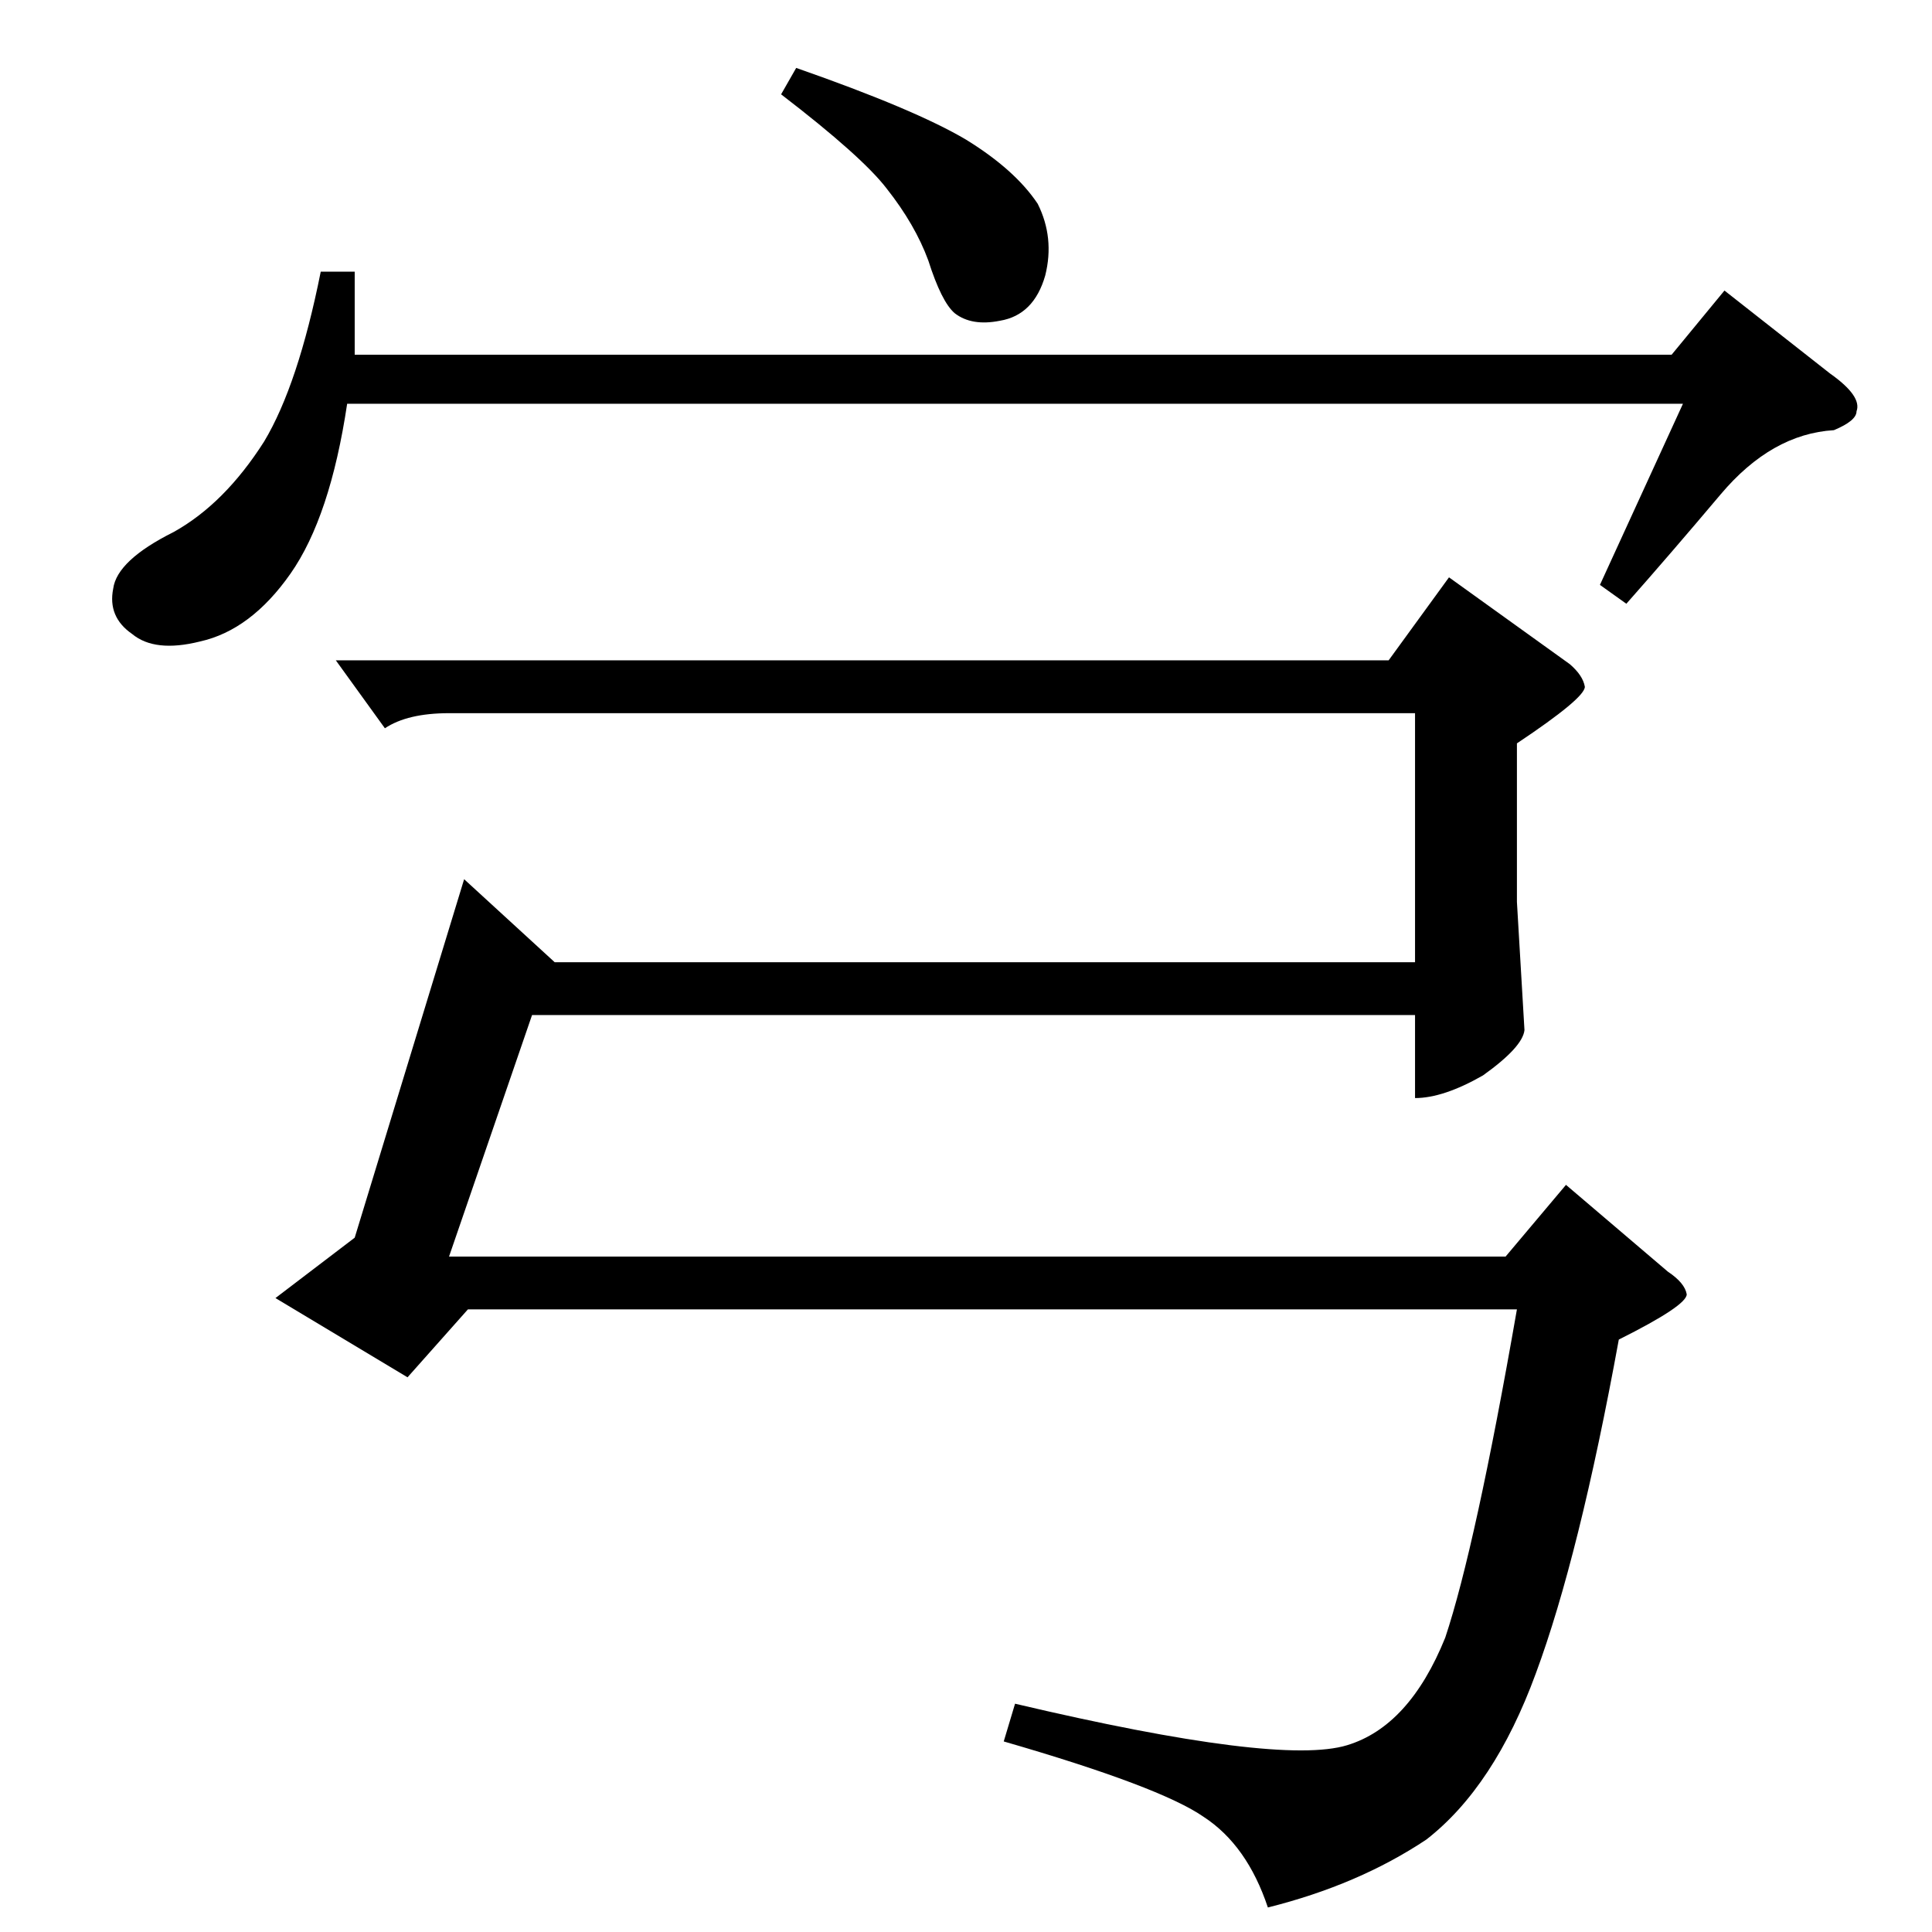 <?xml version="1.0" standalone="no"?>
<!DOCTYPE svg PUBLIC "-//W3C//DTD SVG 1.1//EN" "http://www.w3.org/Graphics/SVG/1.1/DTD/svg11.dtd" >
<svg xmlns="http://www.w3.org/2000/svg" xmlns:xlink="http://www.w3.org/1999/xlink" version="1.1" viewBox="0 -205 1024 1024">
  <g transform="matrix(1 0 0 -1 0 819)">
   <path fill="currentColor"
d="M178 674h558l32 44l64 -46q7 -6 8 -12q0 -6 -36 -30v-84l4 -68q-1 -9 -22 -24q-21 -12 -36 -12v44h-468l-44 -128h560l32 38l54 -46q9 -6 10 -12q0 -6 -36 -24q-21 -115 -44 -177q-22 -60 -58 -88q-36 -24 -84 -36q-11 33 -34 48q-23 16 -106 40l6 20q140 -33 176 -22
q33 10 52 57q16 48 38 174h-556l-32 -36l-70 42l42 32l58 190l48 -44h456v132h-512q-22 0 -34 -8l-26 36v0v0zM886 836l28 34l56 -44q17 -12 14 -20q0 -5 -12 -10q-33 -2 -60 -34t-50 -58l-14 10l44 96h-708q-9 -60 -30 -90t-48 -36q-24 -6 -36 4q-13 9 -10 24q2 15 32 30
q27 15 48 48q18 30 30 90h18v-44h698v0v0zM414 974l8 14q63 -22 90 -38q26 -16 38 -34q9 -18 4 -38q-6 -21 -24 -24q-15 -3 -24 4q-7 6 -14 28q-7 19 -22 38q-13 17 -56 50v0v0z" />
  </g>

</svg>
